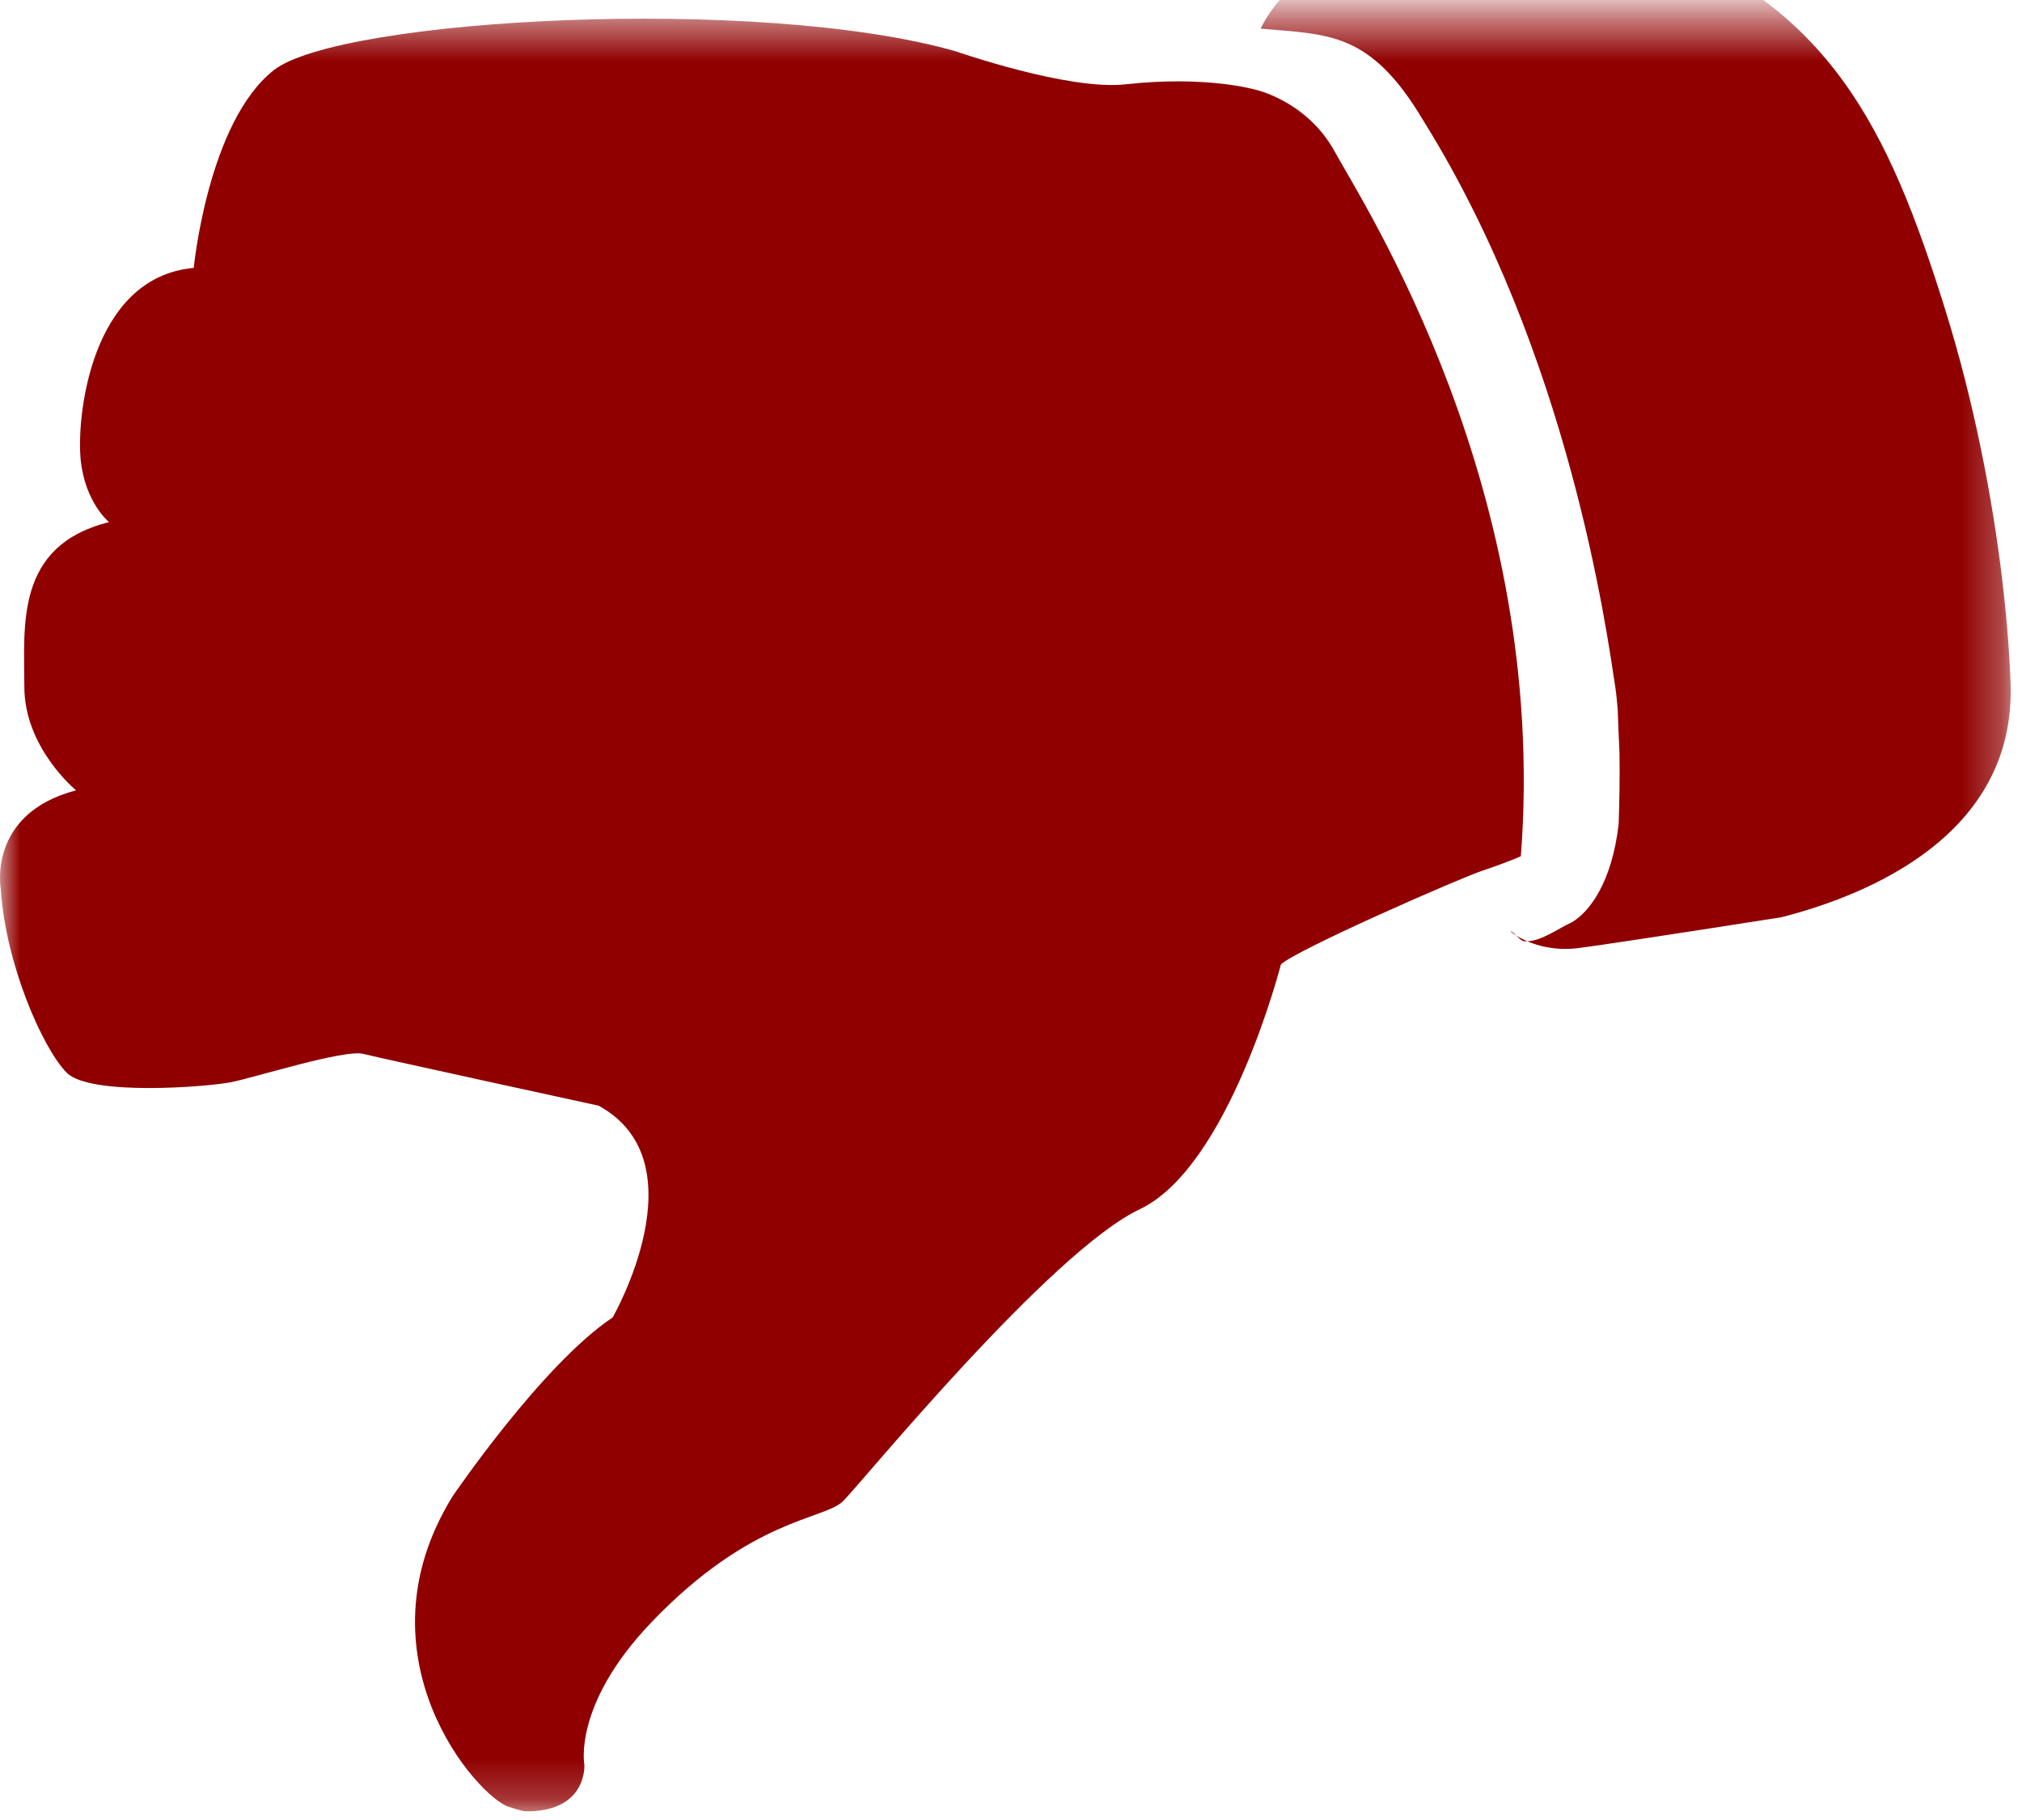 <?xml version="1.0" encoding="UTF-8"?>
<svg width="50px" height="45px" viewBox="0 0 50 45" version="1.1" xmlns="http://www.w3.org/2000/svg" xmlns:xlink="http://www.w3.org/1999/xlink">
    <!-- Generator: Sketch 3.7.2 (28276) - http://www.bohemiancoding.com/sketch -->
    <title>Page 1</title>
    <desc>Created with Sketch.</desc>
    <defs>
        <polygon id="path-1" points="0 0.462 0 44.786 49.72 44.786 49.72 0.462 0 0.462"></polygon>
    </defs>
    <g id="Fiche" stroke="none" stroke-width="1" fill="none" fill-rule="evenodd">
        <g id="Page-1">
            <mask id="mask-2" fill="white">
                <use xlink:href="#path-1"></use>
            </mask>
            <g id="Clip-2"></g>
            <path d="M33.011,3.758 C33.708,5.039 38.307,12.093 37.608,21.17 C37.608,21.17 37.258,21.329 36.678,21.52 C36.114,21.705 32.023,23.497 31.674,23.847 C31.674,23.847 30.394,28.852 28.183,29.899 C25.972,30.946 21.316,36.648 20.85,37.114 C20.385,37.58 18.588,37.521 16.109,40.111 C14.16,42.147 14.45,43.631 14.45,43.631 C14.45,43.631 14.532,44.76 13.073,44.786 C12.93,44.789 12.9,44.773 12.589,44.678 C11.809,44.44 8.748,40.954 11.191,36.998 C11.191,36.998 13.404,33.739 15.149,32.575 C15.149,32.575 17.359,28.735 14.801,27.338 C14.801,27.338 9.447,26.174 8.981,26.057 C8.516,25.94 6.304,26.64 5.722,26.756 C5.141,26.873 2.231,27.106 1.65,26.523 C1.067,25.94 0.137,23.847 0.02,21.985 C0.02,21.985 -0.329,20.122 1.881,19.541 C1.881,19.541 0.602,18.494 0.602,16.981 C0.602,15.468 0.368,13.489 2.697,12.909 C2.697,12.909 2.115,12.442 1.998,11.395 C1.881,10.347 2.231,6.856 4.791,6.624 C4.791,6.624 5.141,3.016 6.77,1.735 C8.399,0.456 18.756,-0.127 23.643,1.271 C23.643,1.271 26.419,2.243 27.833,2.085 C29.813,1.864 31.022,2.212 31.022,2.212 C31.022,2.212 32.312,2.479 33.011,3.758" id="Fill-1" fill="#900000" mask="url(#mask-2)"></path>
            <path d="M44.053,22.679 C41.683,23.05 39.434,23.396 38.972,23.448 C38.393,23.512 37.778,23.363 37.343,23.025 C37.462,23.045 37.581,23.274 37.703,23.274 L37.736,23.274 C38.115,23.274 38.51,22.968 38.87,22.803 C39.283,22.561 39.858,21.849 40.026,20.373 C40.045,19.852 40.057,19.184 40.046,18.587 C40.027,18.205 40.012,17.84 40.003,17.546 C39.987,17.348 39.967,17.148 39.942,16.982 C39.736,15.635 38.808,8.765 35.186,2.965 C33.883,0.778 32.86,0.857 31.172,0.708 C31.728,-0.424 32.804,-0.874 32.804,-0.874 C32.804,-0.874 38.506,-2.387 40.777,-1.515 L40.715,-1.523 C45.245,0.144 46.701,3.178 48.093,7.629 C48.819,9.947 49.275,12.343 49.513,14.355 C49.628,15.319 49.695,16.196 49.718,16.93 C49.827,20.645 46.205,22.127 44.053,22.679" id="Fill-4" fill="#900000" mask="url(#mask-2)"></path>
        </g>
    </g>
</svg>
